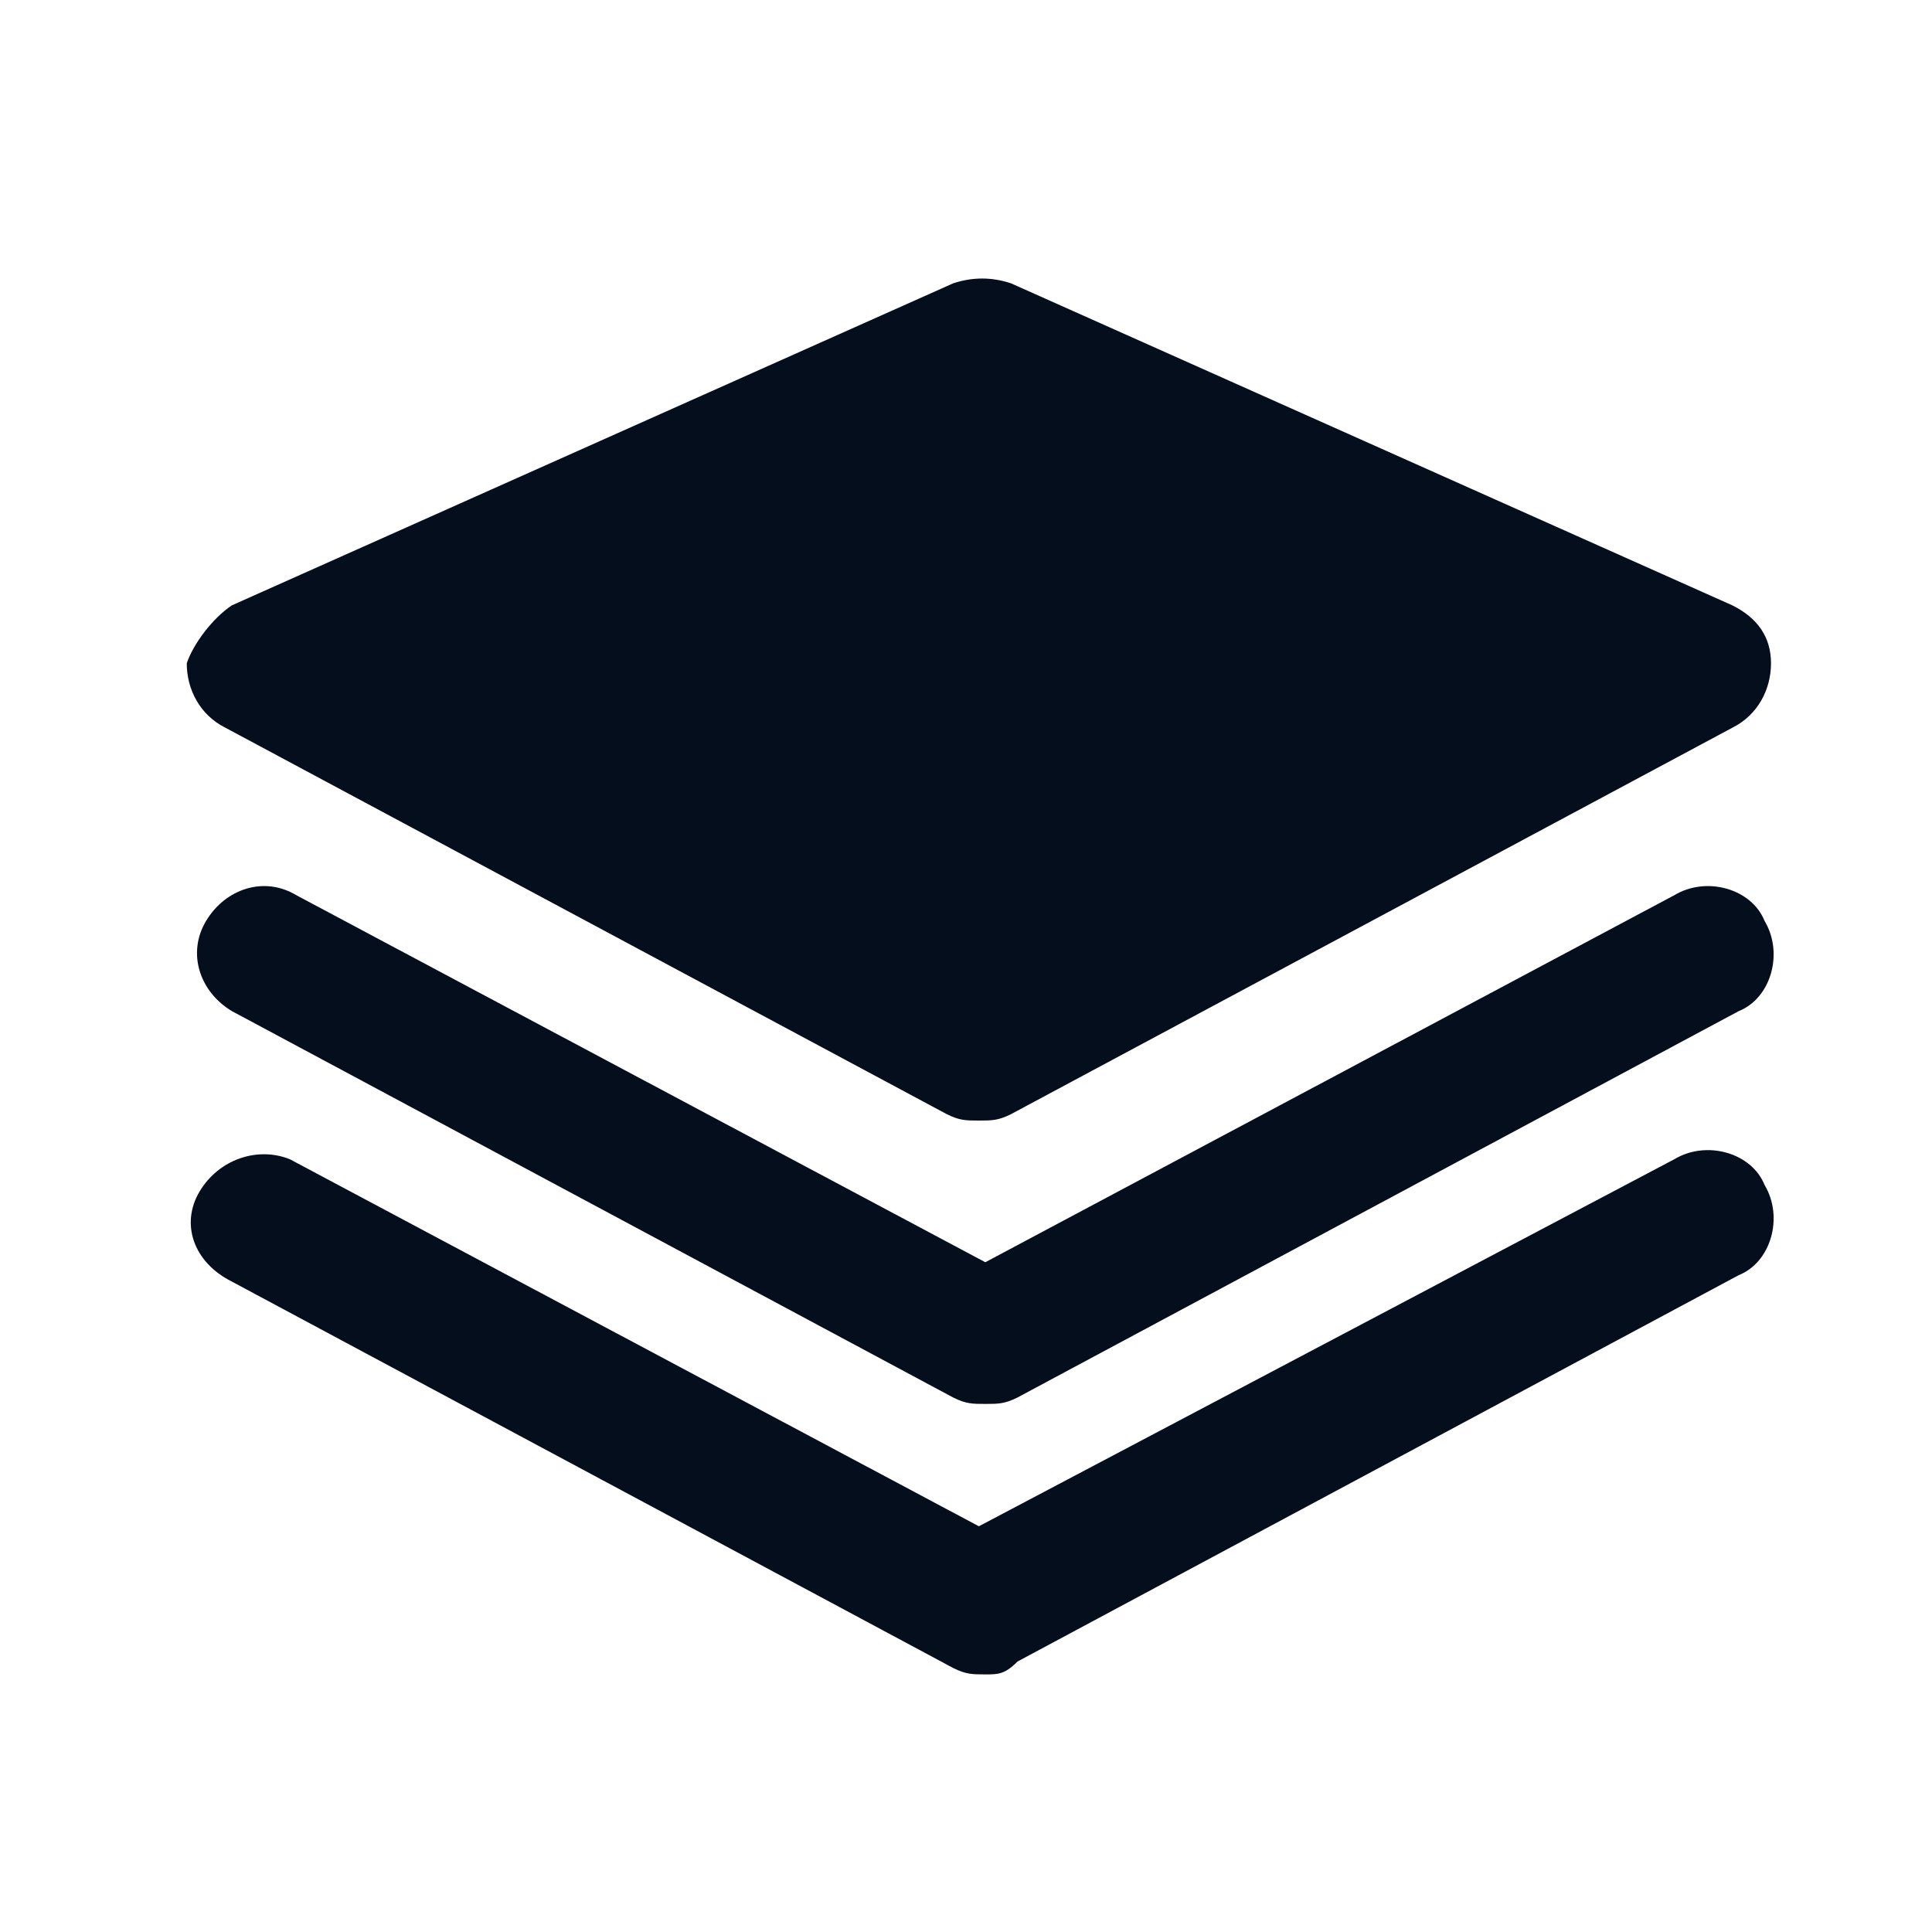 <svg version="1.1" id="Слой_1" xmlns="http://www.w3.org/2000/svg" xmlns:xlink="http://www.w3.org/1999/xlink" x="0px" y="0px"
	 viewBox="0 0 30 30" style="enable-background:new 0 0 30 30;" xml:space="preserve">
<path fill="#050E1D" d="M26.9,9.4c0.4,0.2,0.6,0.5,0.6,0.9c0,0.4-0.2,0.8-0.6,1l-11.2,6c-0.2,0.1-0.3,0.1-0.5,0.1
	c-0.2,0-0.3,0-0.5-0.1l-11.2-6c-0.4-0.2-0.6-0.6-0.6-1C3,10,3.3,9.6,3.6,9.4l11.2-5c0.3-0.1,0.6-0.1,0.9,0L26.9,9.4z M26,13.9
	c0.5-0.3,1.2-0.1,1.4,0.4c0.3,0.5,0.1,1.2-0.4,1.4l-11.2,6c-0.2,0.1-0.3,0.1-0.5,0.1c-0.2,0-0.3,0-0.5-0.1l-11.2-6
	c-0.5-0.3-0.7-0.9-0.4-1.4c0.3-0.5,0.9-0.7,1.4-0.4l10.7,5.7L26,13.9z M26,18c0.5-0.3,1.2-0.1,1.4,0.4c0.3,0.5,0.1,1.2-0.4,1.4
	l-11.2,6C15.6,26,15.5,26,15.3,26c-0.2,0-0.3,0-0.5-0.1l-11.2-6C3,19.6,2.8,19,3.1,18.5C3.4,18,4,17.8,4.5,18l10.7,5.7L26,18z"/>
</svg>
